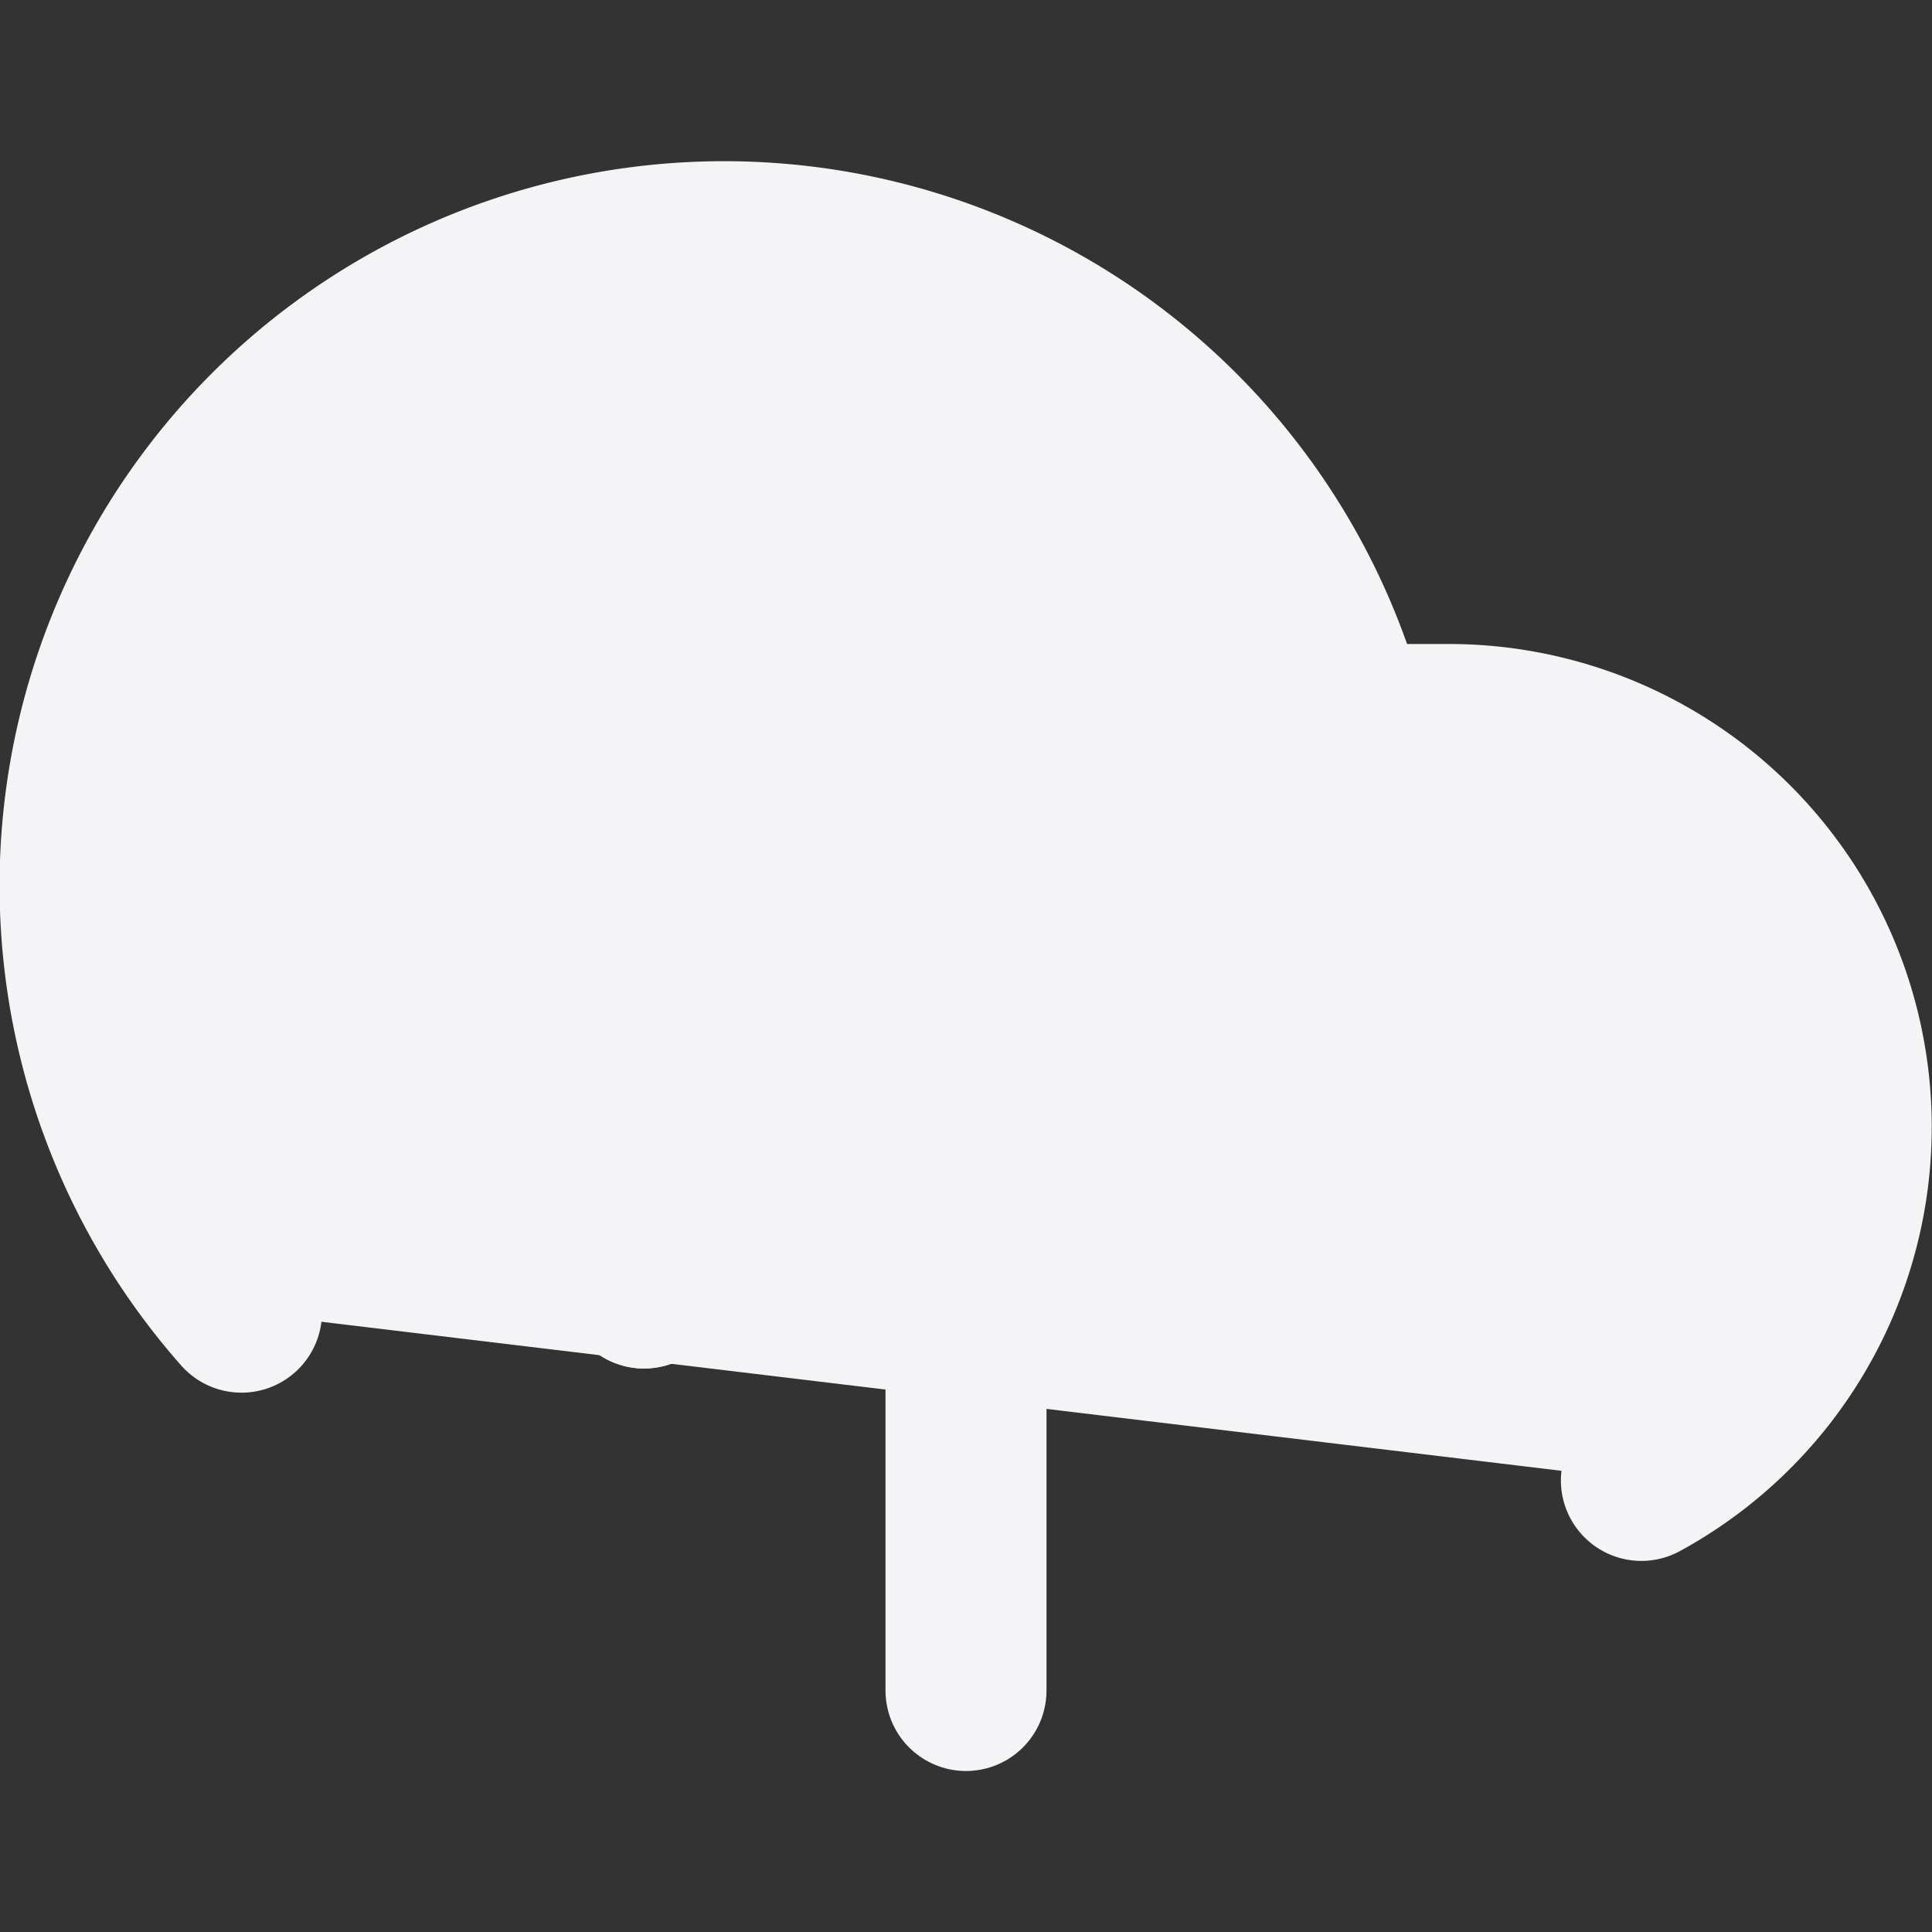 <svg fill="#f4f4f7" height="24" stroke="#f4f4f7" stroke-linecap="round" stroke-linejoin="round" stroke-width="2" viewBox="0 0 24 24" width="24" xmlns="http://www.w3.org/2000/svg"><rect x="0" y="0" width="24" height="24" fill="#333333" stroke="none"/><path d="m16 16-4-4-4 4"/><path d="m12 12v9"/><path d="m20.39 18.39a5 5 0 0 0 -2.39-9.39h-1.26a8 8 0 1 0 -13.74 7.3"/><path d="m16 16-4-4-4 4"/></svg>